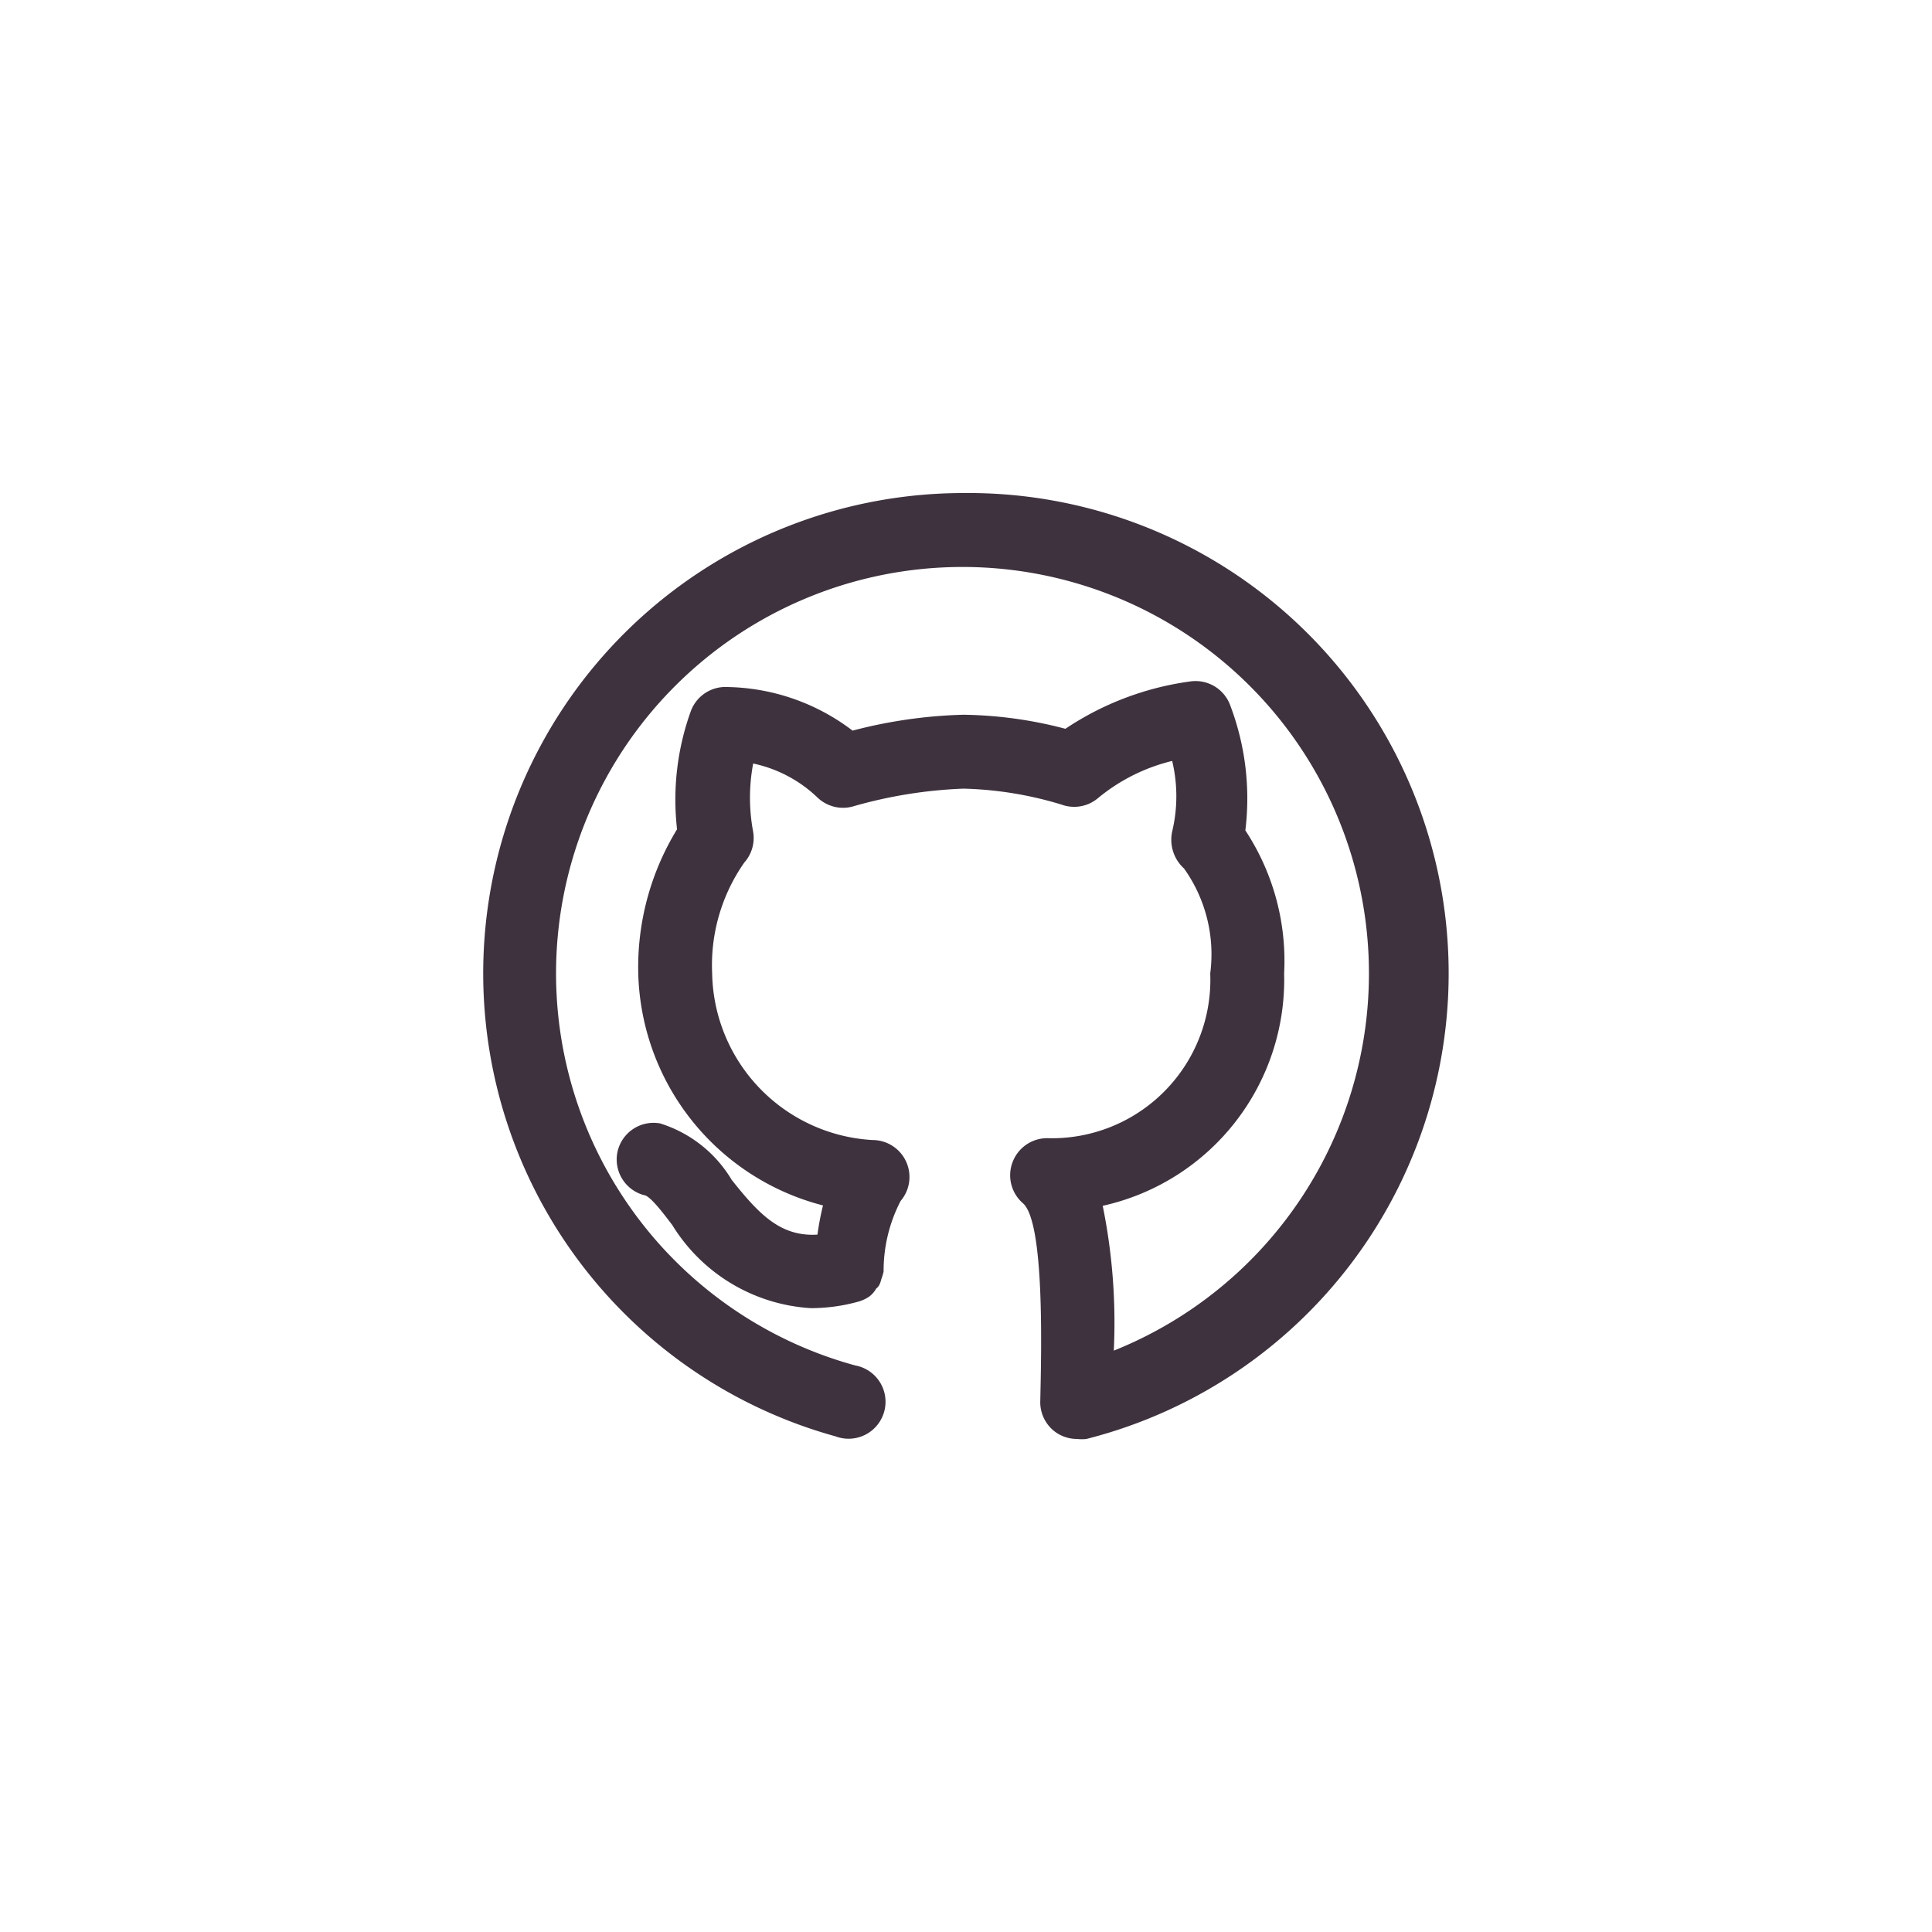 <?xml version="1.0" encoding="UTF-8" standalone="no" ?>
<!DOCTYPE svg PUBLIC "-//W3C//DTD SVG 1.1//EN" "http://www.w3.org/Graphics/SVG/1.1/DTD/svg11.dtd">
<svg xmlns="http://www.w3.org/2000/svg" xmlns:xlink="http://www.w3.org/1999/xlink" version="1.1" width="400" height="400" viewBox="0 0 400 400" xml:space="preserve">
<desc>Created with Fabric.js 3.6.2</desc>
<defs>
</defs>
<g transform="matrix(7.65 0 0 7.65 200 200)" id="github_coding_dev_developer"  >
<path style="stroke: none; stroke-width: 1; stroke-dasharray: none; stroke-linecap: butt; stroke-dashoffset: 0; stroke-linejoin: miter; stroke-miterlimit: 4; fill: #3e323e; fill-rule: nonzero; opacity: 1;"  transform=" translate(-16.07, -15.8)" d="M 16 3 a 13 13 0 0 0 -3.46 25.53 a 1 1 0 1 0 0.53 -1.92 a 11 11 0 1 1 7 -0.4 a 15.85 15.85 0 0 0 -0.3 -3.92 A 6.27 6.27 0 0 0 24.68 16 a 6.42 6.42 0 0 0 -1.05 -3.87 a 7.09 7.09 0 0 0 -0.4 -3.36 a 1 1 0 0 0 -1.1 -0.67 a 8 8 0 0 0 -3.37 1.28 A 11.35 11.35 0 0 0 16 9 a 13.09 13.09 0 0 0 -3 0.43 A 5.74 5.74 0 0 0 9.62 8.25 a 1 1 0 0 0 -1 0.66 a 7.06 7.06 0 0 0 -0.37 3.19 A 7.15 7.15 0 0 0 7.2 16 a 6.66 6.66 0 0 0 5 6.28 a 7.43 7.43 0 0 0 -0.15 0.79 c -1 0.06 -1.58 -0.55 -2.32 -1.48 a 3.45 3.45 0 0 0 -1.94 -1.53 a 1 1 0 0 0 -1.15 0.76 A 1 1 0 0 0 7.35 22 c 0.16 0 0.55 0.52 0.77 0.81 a 4.74 4.74 0 0 0 3.75 2.25 a 4.83 4.83 0 0 0 1.3 -0.18 h 0 a 1 1 0 0 0 0.29 -0.14 l 0 0 a 0.72 0.72 0 0 0 0.18 -0.21 a 0.34 0.34 0 0 0 0.08 -0.09 a 0.85 0.85 0 0 0 0.06 -0.17 a 1.52 1.52 0 0 0 0.06 -0.2 v 0 a 4.11 4.11 0 0 1 0.46 -1.91 a 1 1 0 0 0 -0.76 -1.65 A 4.6 4.6 0 0 1 9.2 16 a 4.84 4.84 0 0 1 0.87 -3 a 1 1 0 0 0 0.24 -0.83 a 5 5 0 0 1 0 -1.85 a 3.59 3.59 0 0 1 1.74 0.92 a 1 1 0 0 0 1 0.23 A 12.49 12.49 0 0 1 16 11 a 9.91 9.91 0 0 1 2.65 0.43 a 1 1 0 0 0 1 -0.18 a 5 5 0 0 1 2 -1 a 4.11 4.11 0 0 1 0 1.91 a 1.05 1.05 0 0 0 0.32 1 A 4 4 0 0 1 22.68 16 a 4.29 4.29 0 0 1 -4.41 4.46 a 1 1 0 0 0 -0.94 0.65 a 1 1 0 0 0 0.28 1.11 c 0.59 0.51 0.5 4 0.47 5.36 a 1 1 0 0 0 0.38 0.81 a 1 1 0 0 0 0.62 0.21 a 1.07 1.07 0 0 0 0.25 0 A 13 13 0 0 0 16 3 Z" stroke-linecap="round" />
</g>
</svg>